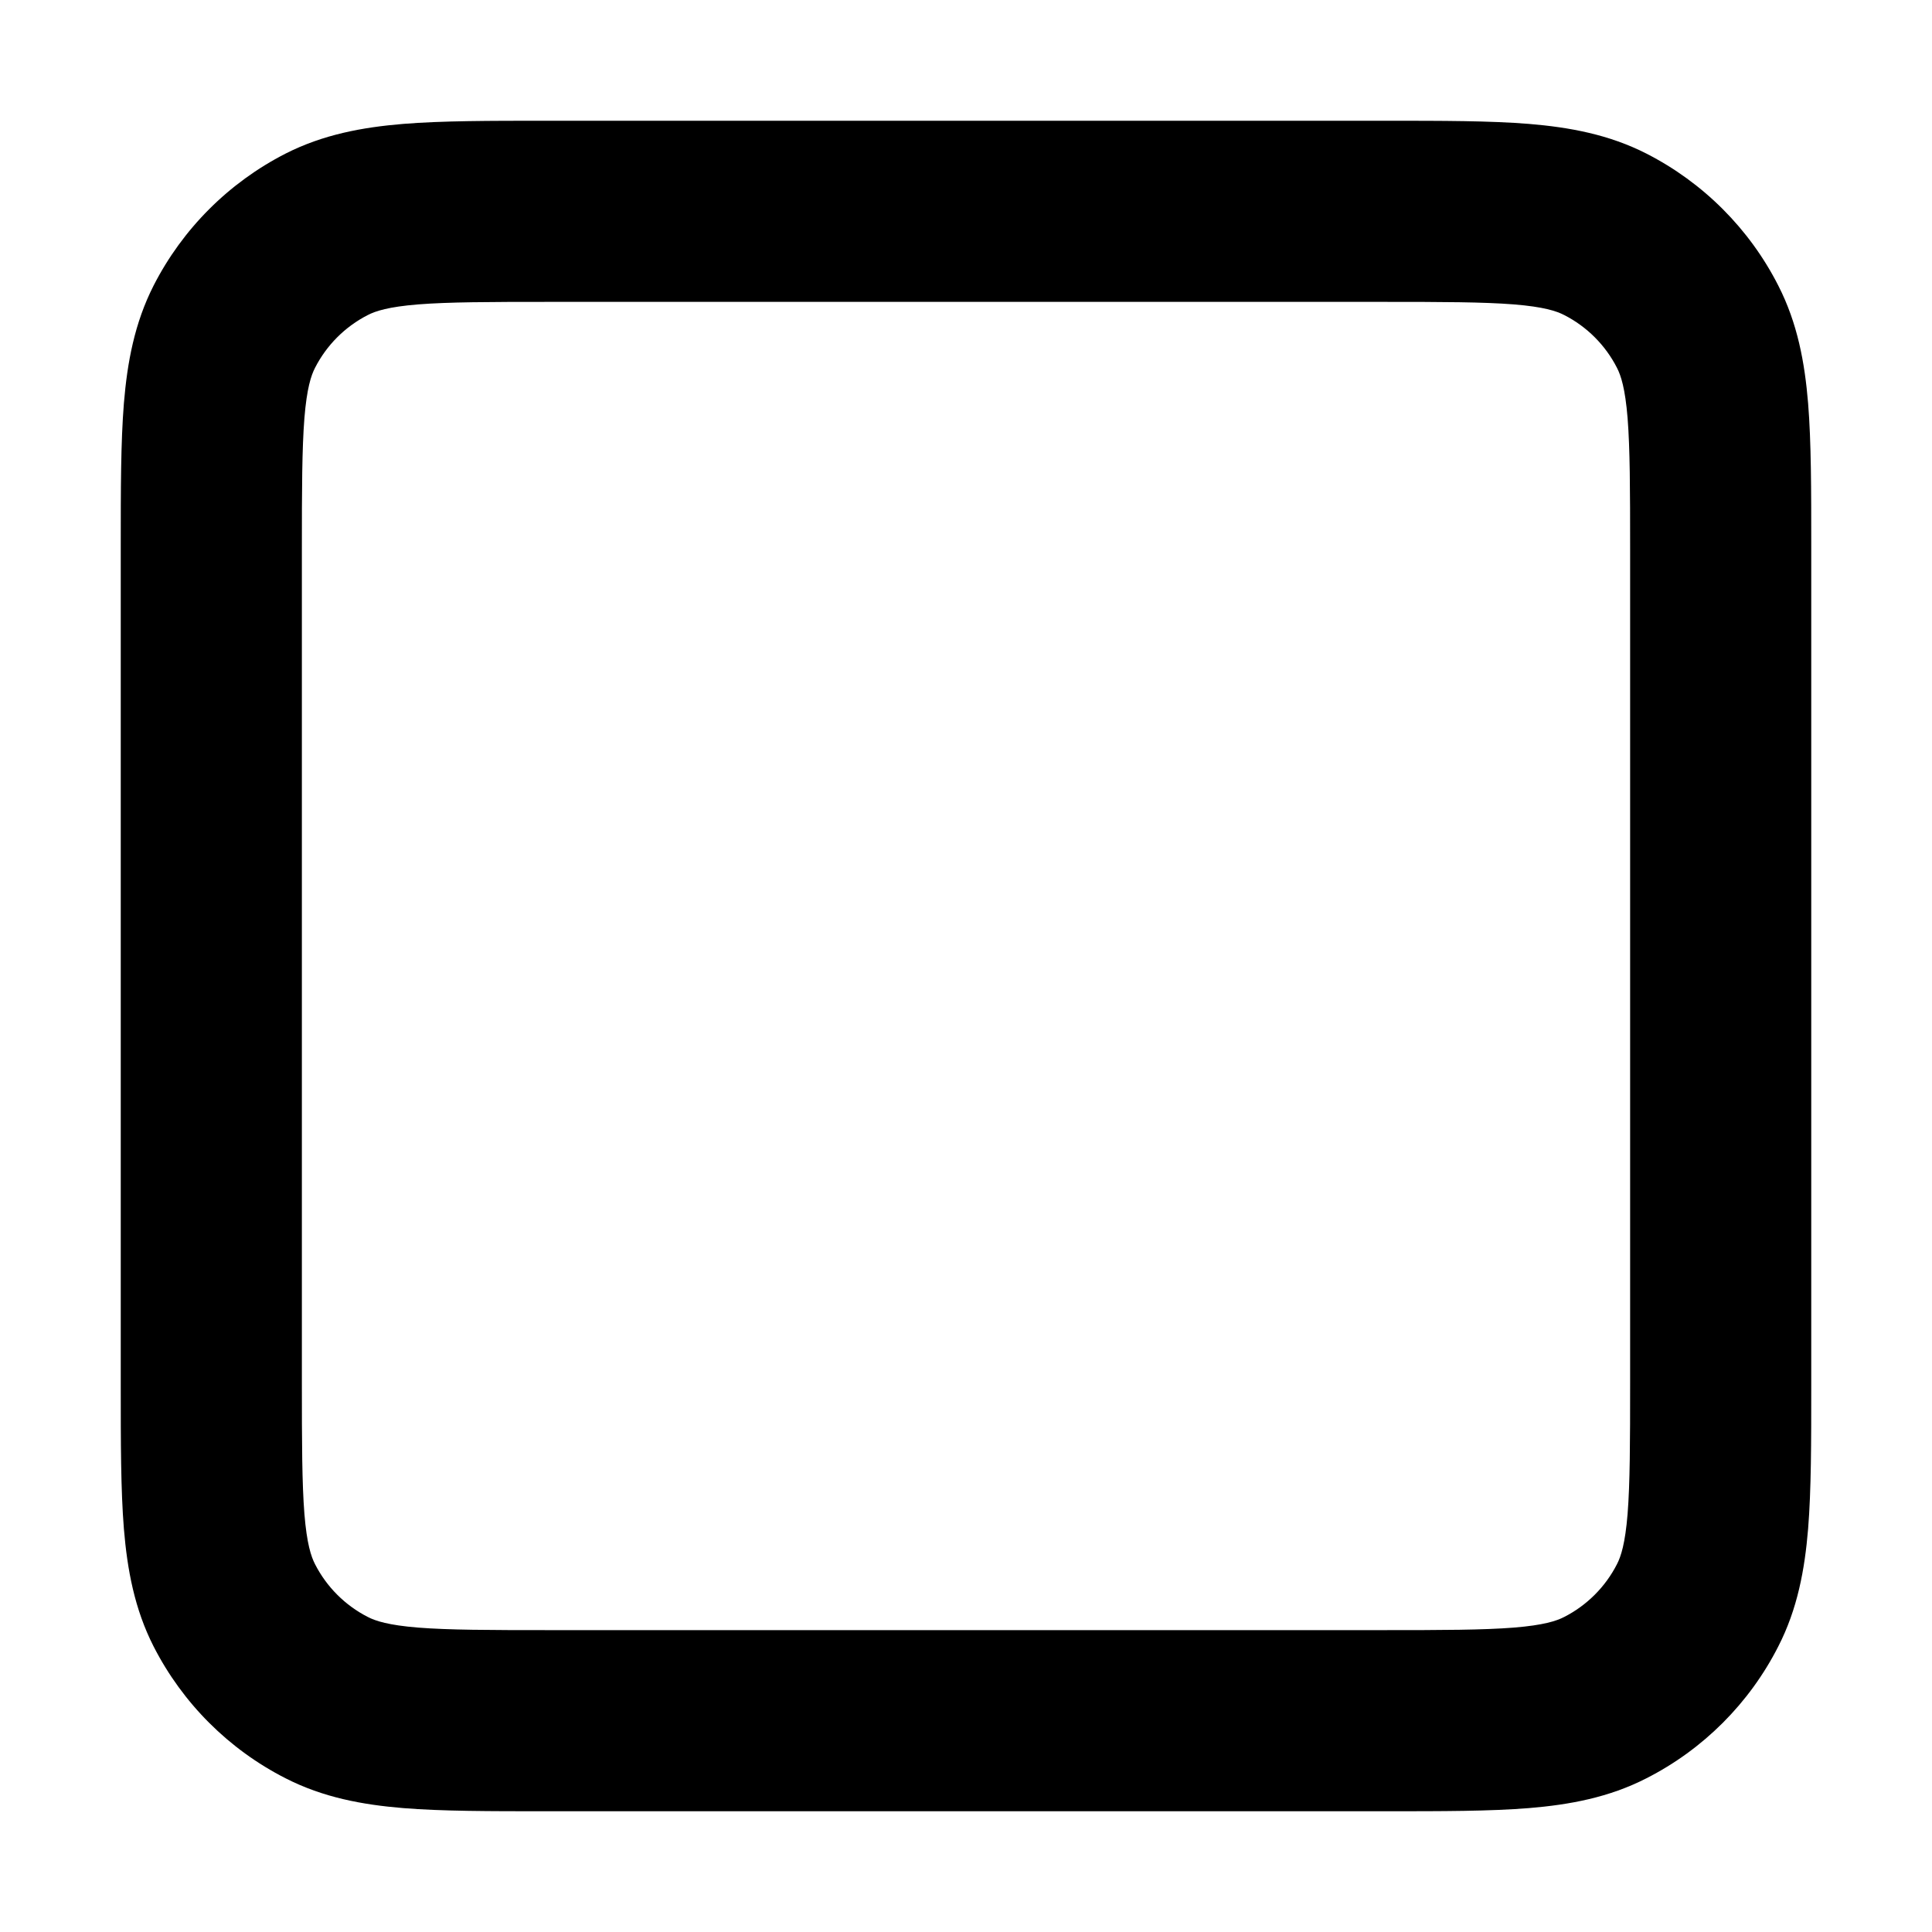 <svg width="16" height="16" viewBox="0 0 16 16" fill="none" xmlns="http://www.w3.org/2000/svg">
<path fill-rule="evenodd" clip-rule="evenodd" d="M4.52 1H11.48C11.944 1 12.338 1 12.661 1.026C12.999 1.054 13.325 1.114 13.635 1.272C14.105 1.512 14.488 1.895 14.727 2.365C14.886 2.676 14.946 3.001 14.974 3.34C15 3.662 15 4.056 15 4.52V11.48C15 11.944 15 12.338 14.974 12.661C14.946 12.999 14.886 13.325 14.727 13.635C14.488 14.105 14.105 14.488 13.635 14.727C13.325 14.886 12.999 14.946 12.661 14.974C12.338 15 11.944 15 11.48 15H4.52C4.056 15 3.662 15 3.34 14.974C3.001 14.946 2.676 14.886 2.365 14.727C1.895 14.488 1.512 14.105 1.272 13.635C1.114 13.325 1.054 12.999 1.026 12.661C1 12.338 1 11.944 1 11.48V4.52C1 4.056 1 3.662 1.026 3.34C1.054 3.001 1.114 2.676 1.272 2.365C1.512 1.895 1.895 1.512 2.365 1.272C2.676 1.114 3.001 1.054 3.34 1.026C3.662 1 4.056 1 4.52 1ZM3.462 2.521C3.216 2.541 3.11 2.576 3.046 2.609C2.858 2.705 2.705 2.858 2.609 3.046C2.576 3.11 2.541 3.216 2.521 3.462C2.501 3.716 2.5 4.048 2.5 4.55V11.45C2.5 11.952 2.501 12.284 2.521 12.538C2.541 12.784 2.576 12.89 2.609 12.954C2.705 13.142 2.858 13.295 3.046 13.391C3.11 13.424 3.216 13.459 3.462 13.479C3.716 13.499 4.048 13.5 4.55 13.5H11.45C11.952 13.5 12.284 13.499 12.538 13.479C12.784 13.459 12.89 13.424 12.954 13.391C13.142 13.295 13.295 13.142 13.391 12.954C13.424 12.89 13.459 12.784 13.479 12.538C13.499 12.284 13.5 11.952 13.5 11.45V4.55C13.5 4.048 13.499 3.716 13.479 3.462C13.459 3.216 13.424 3.11 13.391 3.046C13.295 2.858 13.142 2.705 12.954 2.609C12.89 2.576 12.784 2.541 12.538 2.521C12.284 2.501 11.952 2.5 11.45 2.5H4.55C4.048 2.5 3.716 2.501 3.462 2.521Z" fill="black"/>
</svg>
